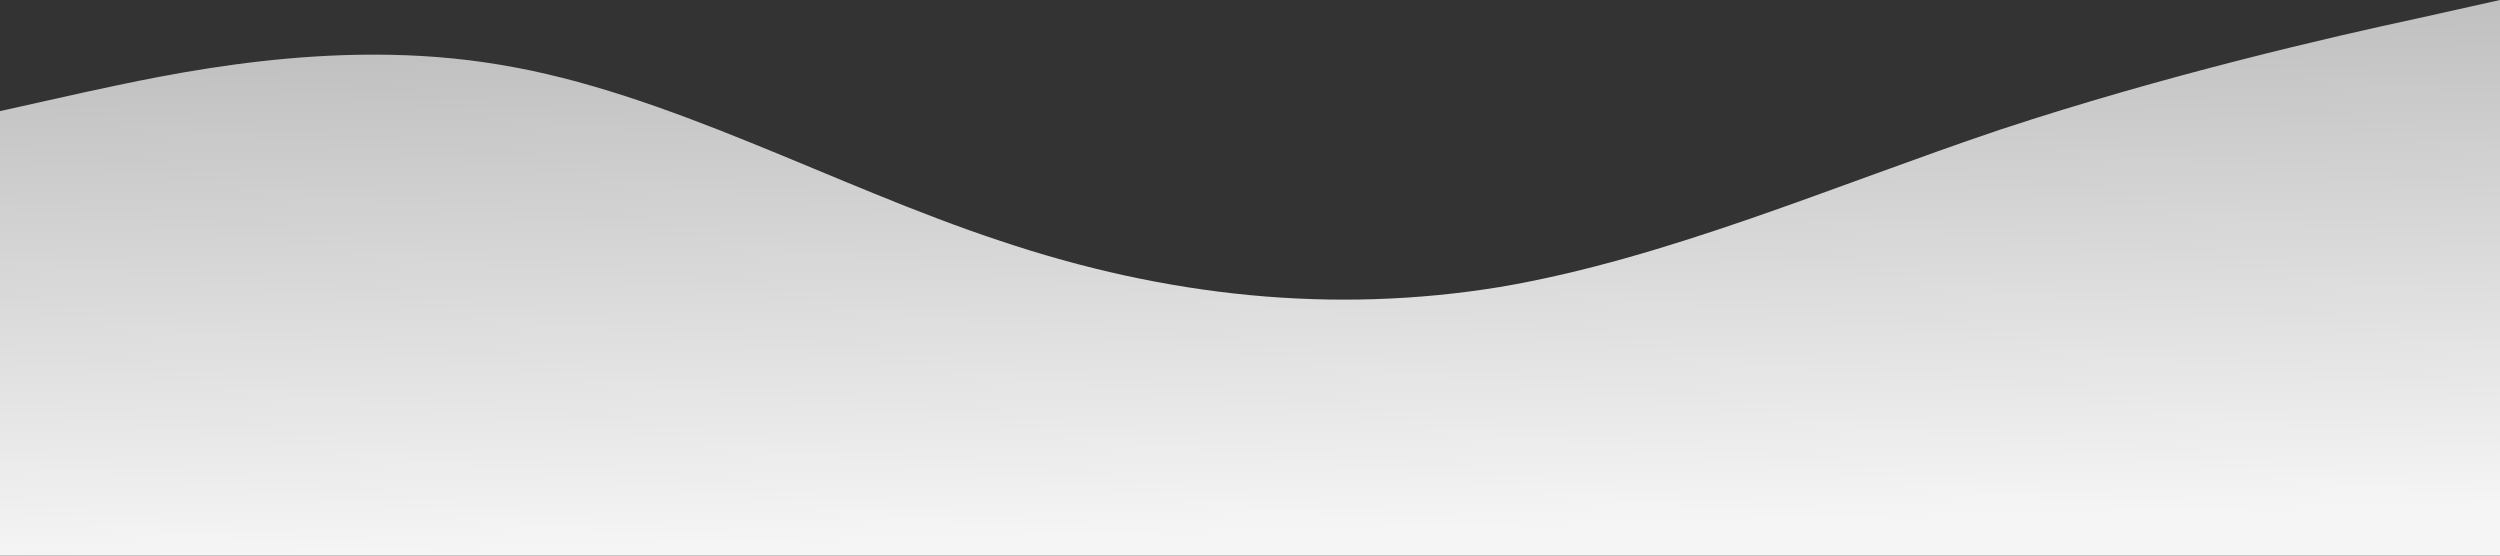 <svg xmlns="http://www.w3.org/2000/svg" viewBox="0 0 1440 320">
  <rect x="0" y="0" width="1440" height="320" fill="#333333" stroke="none"/>
  <defs>
    <!-- Adjust the x1, y1, x2, y2 values to change gradient direction -->
    <linearGradient id="grad" x1="10%" y1="100%" x2="0%" y2="0%">
      <stop offset="0%" style="stop-color:#f5f5f5;stop-opacity:1" />
      <stop offset="100%" style="stop-color:#bababa;stop-opacity:1" />
    </linearGradient>
  </defs>
  <path fill="url(#grad)" fill-opacity="1" d="M0,64L48,53.3C96,43,192,21,288,37.3C384,53,480,107,576,138.7C672,171,768,181,864,165.3C960,149,1056,107,1152,74.7C1248,43,1344,21,1392,10.7L1440,0L1440,320L1392,320C1344,320,1248,320,1152,320C1056,320,960,320,864,320C768,320,672,320,576,320C480,320,384,320,288,320C192,320,96,320,48,320L0,320Z"></path>
</svg>